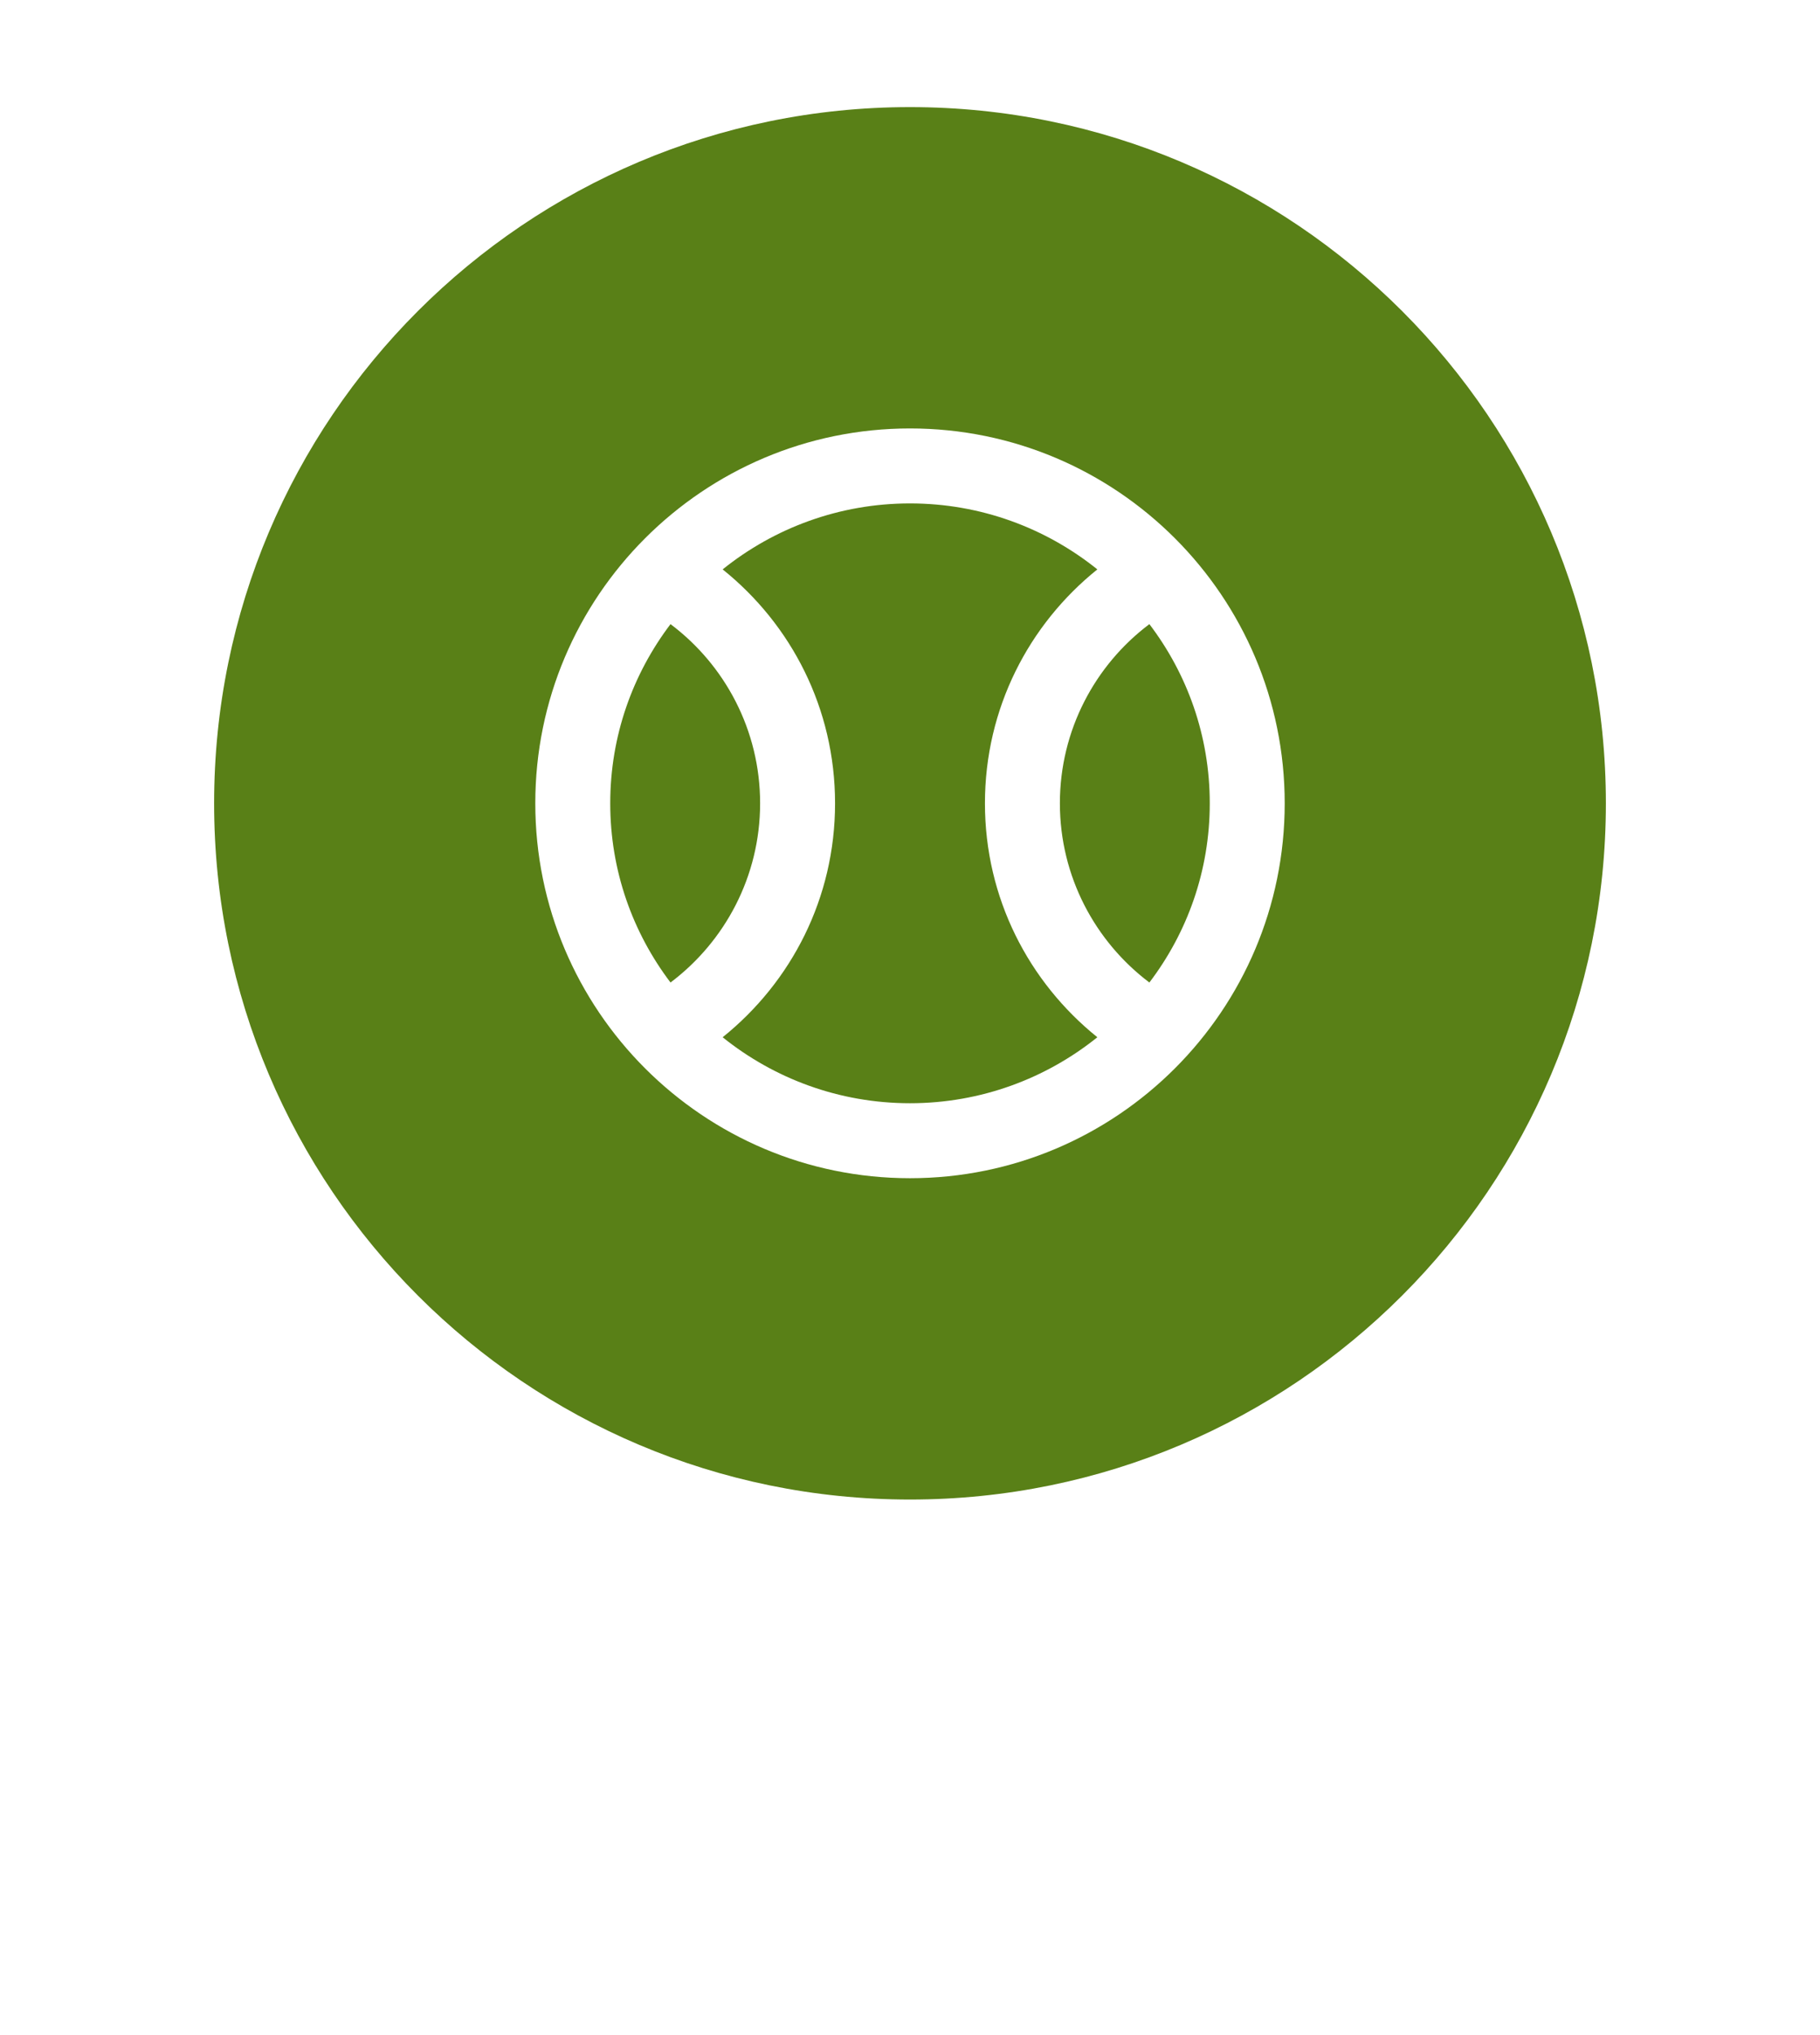 <svg width="17" height="19" viewBox="0 0 17 19" fill="none" xmlns="http://www.w3.org/2000/svg">
<g filter="url(#filter0_d_28_1161)">
<path d="M8.5 0C12.642 0 16 3.358 16 7.5C16 9.833 14.934 11.918 13.263 13.293L10.862 15.695C9.551 17.006 7.425 17.006 6.114 15.695L3.58 13.161C1.999 11.786 1 9.76 1 7.5C1 3.358 4.358 0 8.5 0Z" fill="white"/>
</g>
<path d="M15 7.5C15 3.91 12.09 1 8.5 1C4.91 1 2 3.91 2 7.5C2 11.09 4.91 14 8.5 14C12.09 14 15 11.09 15 7.5Z" fill="#598017"/>
<path d="M8.5 4C6.568 4 5 5.568 5 7.5C5 9.432 6.568 11 8.5 11C10.432 11 12 9.432 12 7.5C12 5.568 10.432 4 8.5 4ZM6.263 9.173C5.91 8.707 5.7 8.13 5.7 7.5C5.7 6.87 5.91 6.293 6.263 5.827C6.771 6.208 7.1 6.817 7.1 7.5C7.1 8.182 6.771 8.791 6.263 9.173ZM8.5 10.3C7.838 10.3 7.229 10.069 6.75 9.684C7.391 9.169 7.8 8.386 7.8 7.5C7.8 6.614 7.391 5.83 6.75 5.316C7.229 4.931 7.838 4.7 8.5 4.7C9.162 4.7 9.771 4.931 10.25 5.316C9.61 5.83 9.2 6.614 9.2 7.5C9.2 8.386 9.61 9.169 10.25 9.684C9.771 10.069 9.162 10.3 8.5 10.3ZM10.736 9.173C10.229 8.791 9.9 8.182 9.9 7.5C9.9 6.817 10.229 6.208 10.736 5.827C11.09 6.293 11.3 6.87 11.3 7.5C11.3 8.13 11.09 8.707 10.736 9.173Z" fill="white"/>
<defs>
<filter id="filter0_d_28_1161" x="0" y="0" width="17" height="18.678" filterUnits="userSpaceOnUse" color-interpolation-filters="sRGB">
<feFlood flood-opacity="0" result="BackgroundImageFix"/>
<feColorMatrix in="SourceAlpha" type="matrix" values="0 0 0 0 0 0 0 0 0 0 0 0 0 0 0 0 0 0 127 0" result="hardAlpha"/>
<feOffset dy="1"/>
<feGaussianBlur stdDeviation="0.5"/>
<feComposite in2="hardAlpha" operator="out"/>
<feColorMatrix type="matrix" values="0 0 0 0 0 0 0 0 0 0 0 0 0 0 0 0 0 0 0.25 0"/>
<feBlend mode="normal" in2="BackgroundImageFix" result="effect1_dropShadow_28_1161"/>
<feBlend mode="normal" in="SourceGraphic" in2="effect1_dropShadow_28_1161" result="shape"/>
</filter>
</defs>
</svg>
